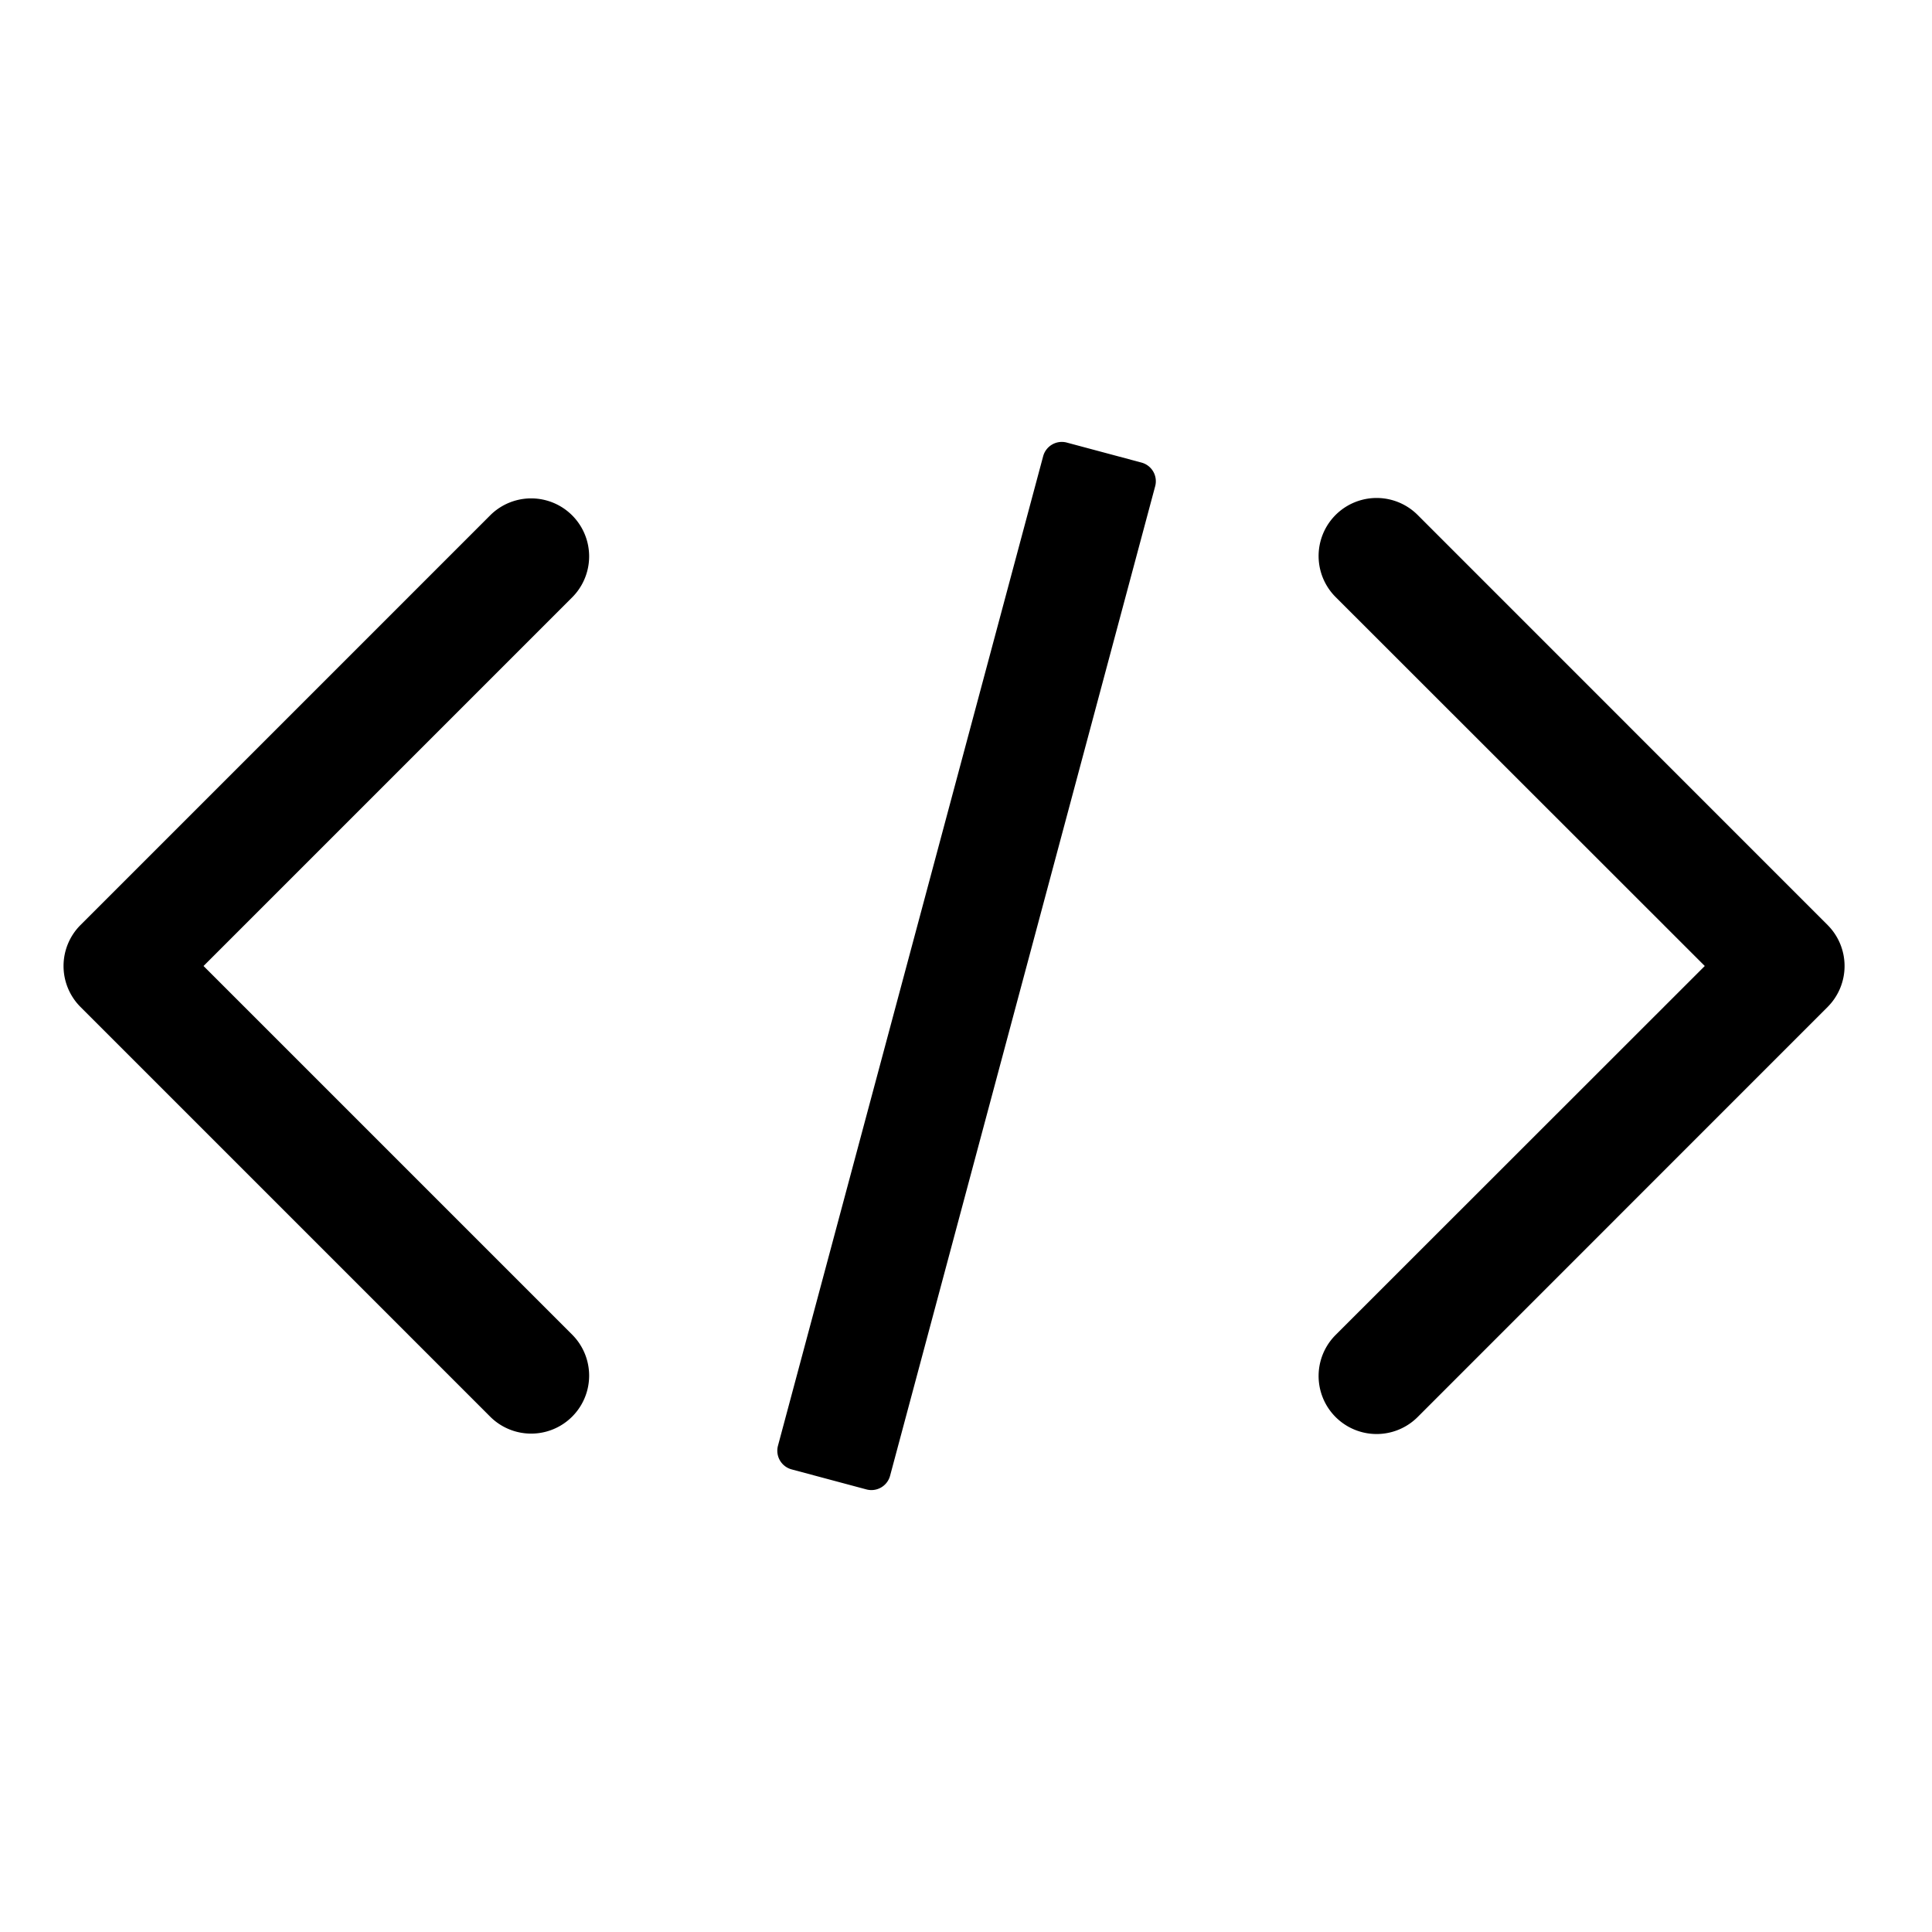 <svg t="1587453465346" class="icon" viewBox="0 0 1861 1024" version="1.1" xmlns="http://www.w3.org/2000/svg" p-id="1874" width="200" height="200"><path d="M196.049 512l355.421 355.421a55.855 55.855 0 0 1-78.941 79.034L77.545 551.471a55.855 55.855 0 0 1 0-78.941L472.529 77.545a55.855 55.855 0 0 1 78.941 79.034L196.049 512zM1286.516 867.421L1642.124 512 1286.516 156.579a55.855 55.855 0 1 1 79.034-79.034l394.892 394.985a55.855 55.855 0 0 1 0 78.941l-394.892 394.985a55.855 55.855 0 0 1-79.034-79.034z m-537.135 106.682L1004.823 20.945a18.618 18.618 0 0 1 22.807-13.126l71.959 19.27a18.618 18.618 0 0 1 13.126 22.807L857.367 1003.055a18.618 18.618 0 0 1-22.807 13.126l-71.959-19.27a18.618 18.618 0 0 1-13.219-22.807z" p-id="1875"></path></svg>